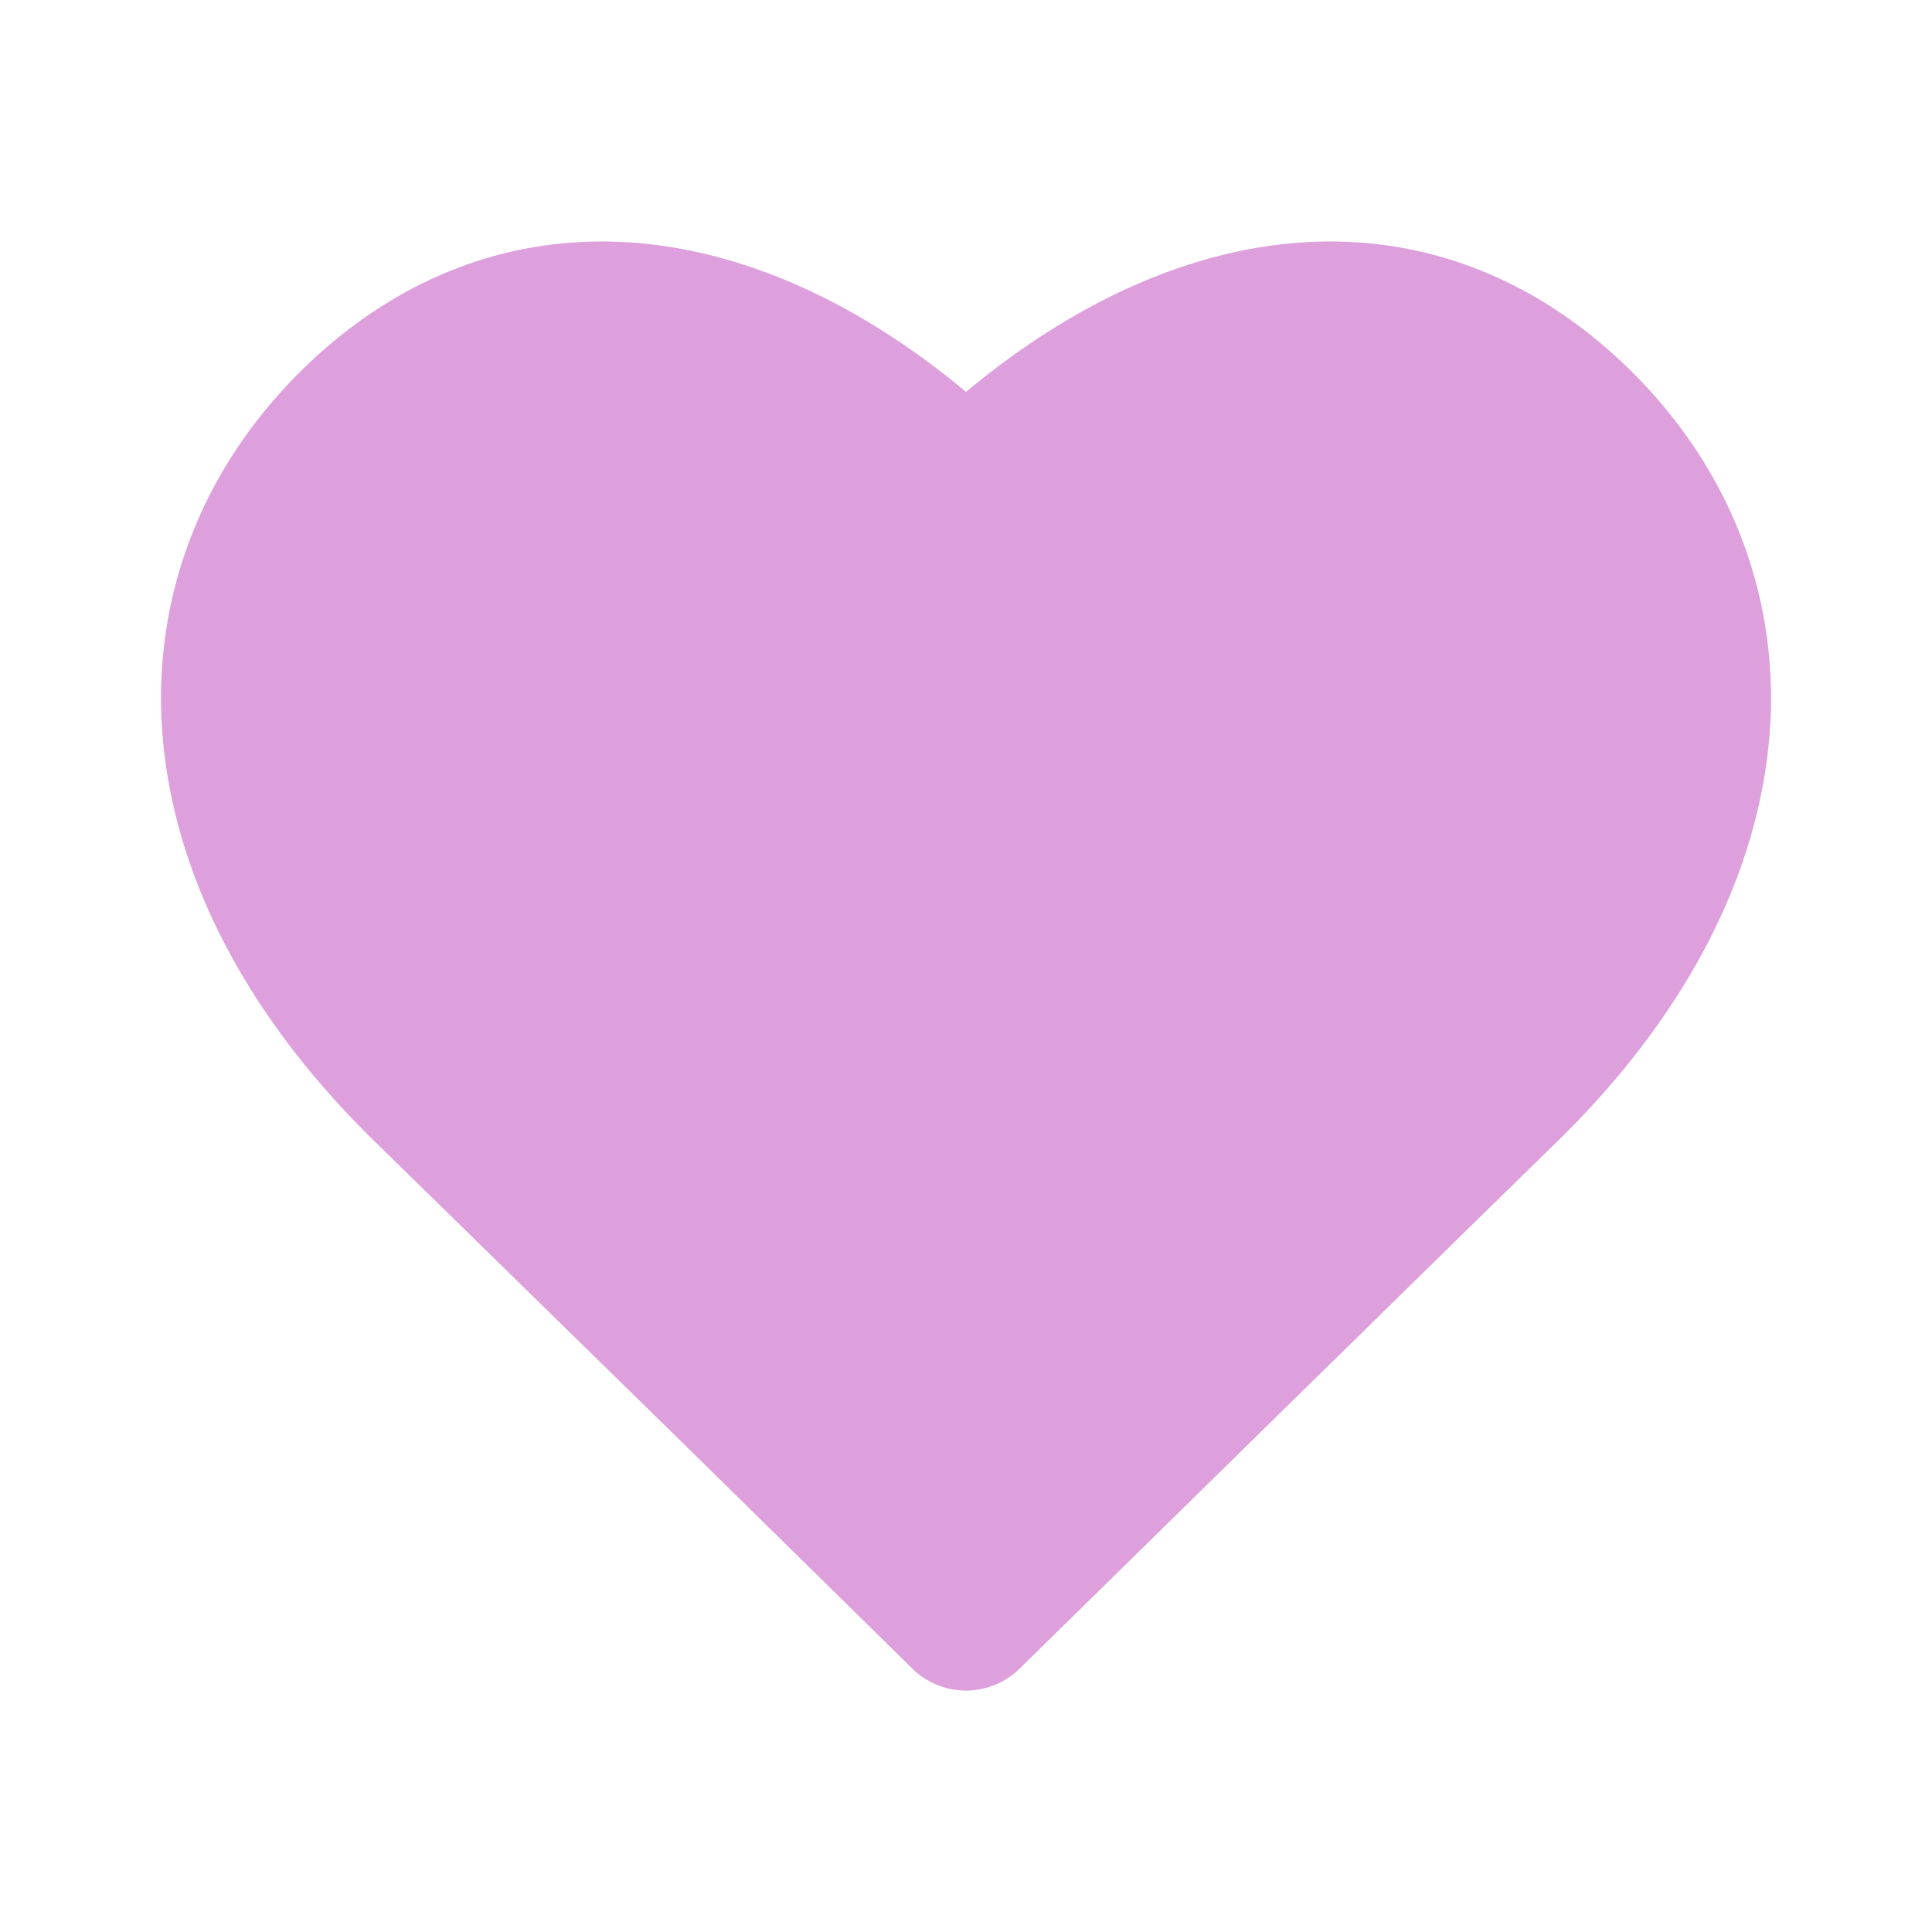 <svg t="1687086381885" class="icon" viewBox="0 0 1024 1024" version="1.1" xmlns="http://www.w3.org/2000/svg" p-id="2353" width="20" height="20"><path d="M669.781 130.752c71.637-11.093 138.901 11.477 193.344 64.533 55.317 53.931 81.835 124.992 74.283 199.531-7.467 73.643-46.549 146.368-112.32 210.475-18.347 17.899-67.669 66.219-138.453 135.637-31.829 31.232-65.707 64.448-99.84 97.984L553.6 871.467l-13.184 12.949a40.555 40.555 0 0 1-56.832 0l-114.603-112.64-24.213-23.723a677626.347 677626.347 0 0 0-145.856-142.763C133.141 541.184 94.08 468.48 86.613 394.816c-7.552-74.539 18.944-145.6 74.283-199.531 54.443-53.056 121.707-75.605 193.344-64.533 53.163 8.213 107.093 34.688 157.781 76.949 50.709-42.24 104.619-68.736 157.781-76.949z" fill="#DDA0DD" p-id="2354"></path></svg>